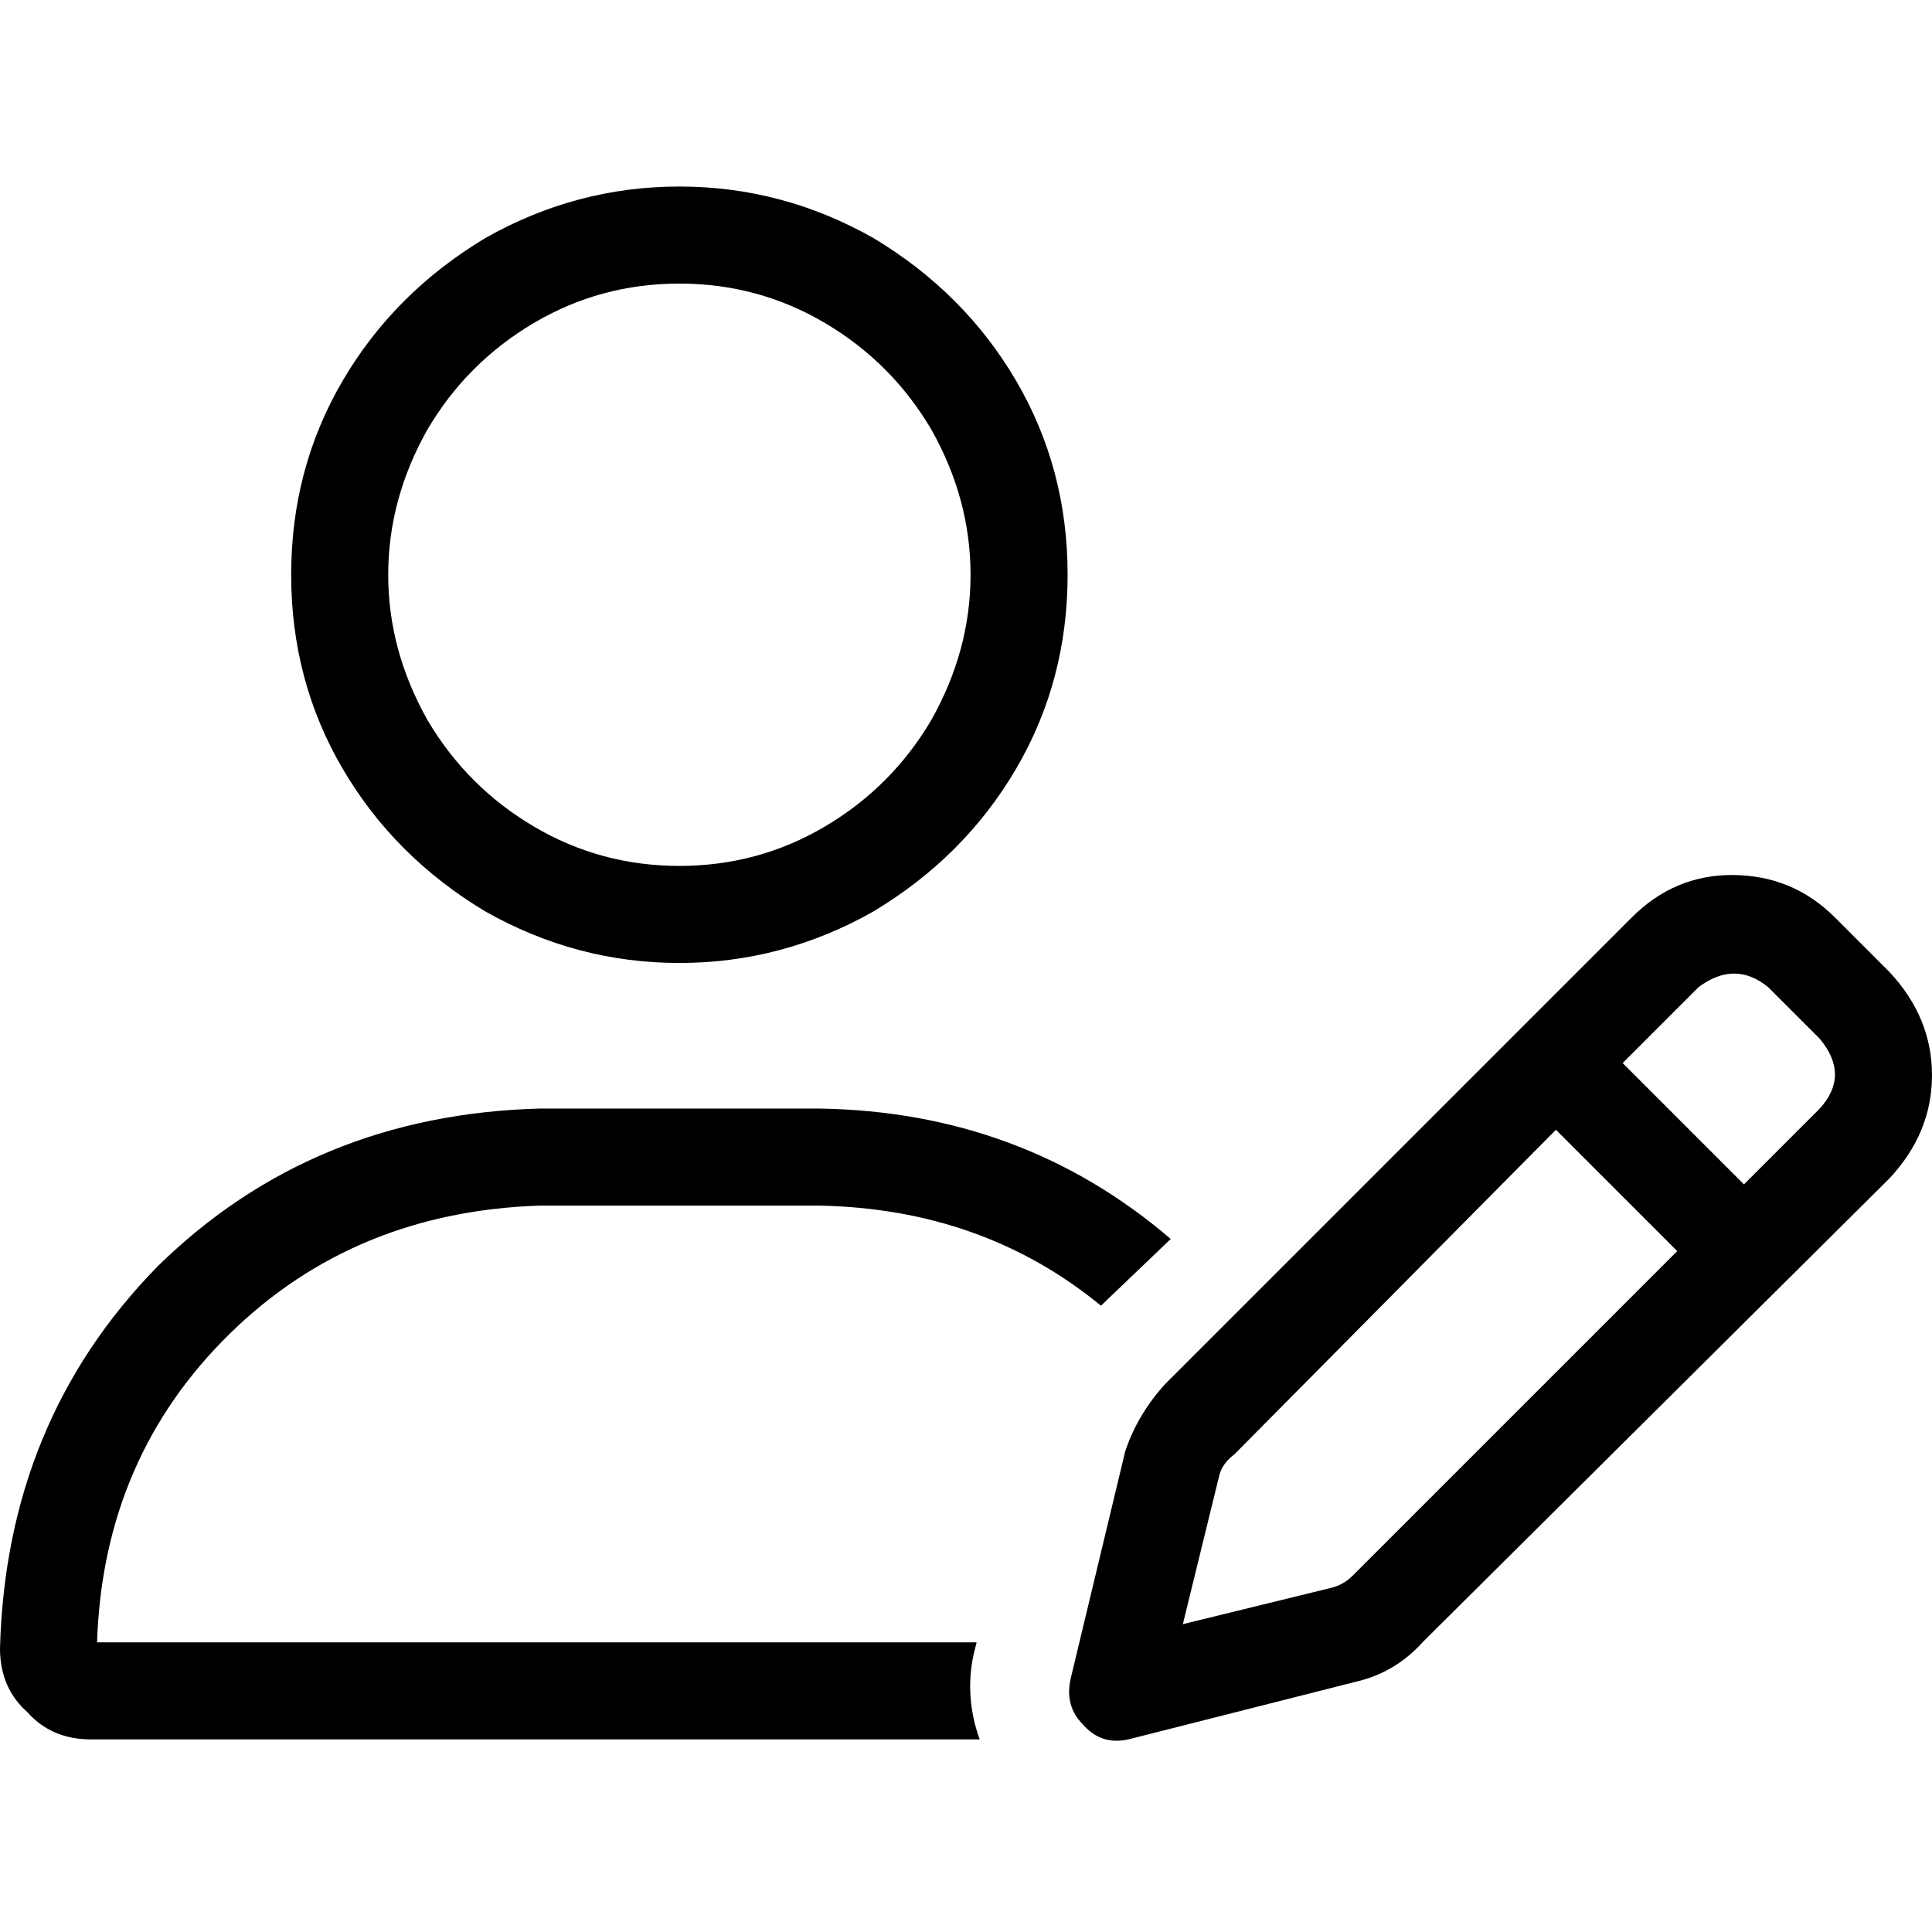 <svg xmlns="http://www.w3.org/2000/svg" viewBox="0 0 512 512">
  <path d="M 180.044 229.476 Q 200.942 229.476 218.625 219.027 L 218.625 219.027 Q 236.308 208.578 246.757 190.895 Q 257.206 172.408 257.206 152.314 Q 257.206 132.22 246.757 113.733 Q 236.308 96.05 218.625 85.601 Q 200.942 75.152 180.044 75.152 Q 159.146 75.152 141.463 85.601 Q 123.78 96.05 113.331 113.733 Q 102.882 132.22 102.882 152.314 Q 102.882 172.408 113.331 190.895 Q 123.78 208.578 141.463 219.027 Q 159.146 229.476 180.044 229.476 L 180.044 229.476 Z M 25.721 435.24 L 258.813 435.24 L 258.009 438.455 Q 255.598 449.708 259.617 460.961 L 24.113 460.961 Q 13.664 460.961 7.234 453.727 Q 0 447.297 0 436.848 Q 1.608 376.565 41.796 335.573 Q 82.788 295.385 143.071 293.777 L 217.017 293.777 Q 270.87 294.581 310.254 328.339 L 291.768 346.022 Q 260.421 320.301 217.017 319.498 L 143.071 319.498 Q 94.041 321.105 61.086 353.256 Q 27.328 386.21 25.721 435.24 L 25.721 435.24 Z M 77.162 152.314 Q 77.162 124.182 90.826 100.873 L 90.826 100.873 Q 104.49 77.564 128.603 63.096 Q 152.716 49.432 180.044 49.432 Q 207.372 49.432 231.485 63.096 Q 255.598 77.564 269.262 100.873 Q 282.926 124.182 282.926 152.314 Q 282.926 180.446 269.262 203.755 Q 255.598 227.064 231.485 241.532 Q 207.372 255.196 180.044 255.196 Q 152.716 255.196 128.603 241.532 Q 104.49 227.064 90.826 203.755 Q 77.162 180.446 77.162 152.314 L 77.162 152.314 Z M 468.597 261.626 Q 459.755 254.392 450.11 261.626 L 430.016 281.721 L 462.166 313.871 L 482.261 293.777 Q 490.298 284.936 482.261 275.29 L 468.597 261.626 L 468.597 261.626 Z M 327.133 385.407 Q 323.918 387.818 323.115 391.033 L 313.469 430.418 L 352.854 420.772 Q 356.069 419.969 358.48 417.557 L 444.484 331.554 L 412.333 299.403 L 327.133 385.407 L 327.133 385.407 Z M 432.427 243.14 Q 443.68 231.887 458.951 231.887 L 458.951 231.887 Q 475.027 231.887 486.279 243.14 L 500.747 257.608 Q 512 269.664 512 284.936 Q 512 300.207 500.747 312.264 L 376.967 435.24 Q 369.733 443.278 359.284 445.689 L 299.002 460.961 Q 291.768 462.568 286.945 456.942 Q 282.122 452.119 283.73 444.885 L 298.198 384.603 Q 301.413 374.958 308.647 366.92 L 432.427 243.14 L 432.427 243.14 Z" />
</svg>